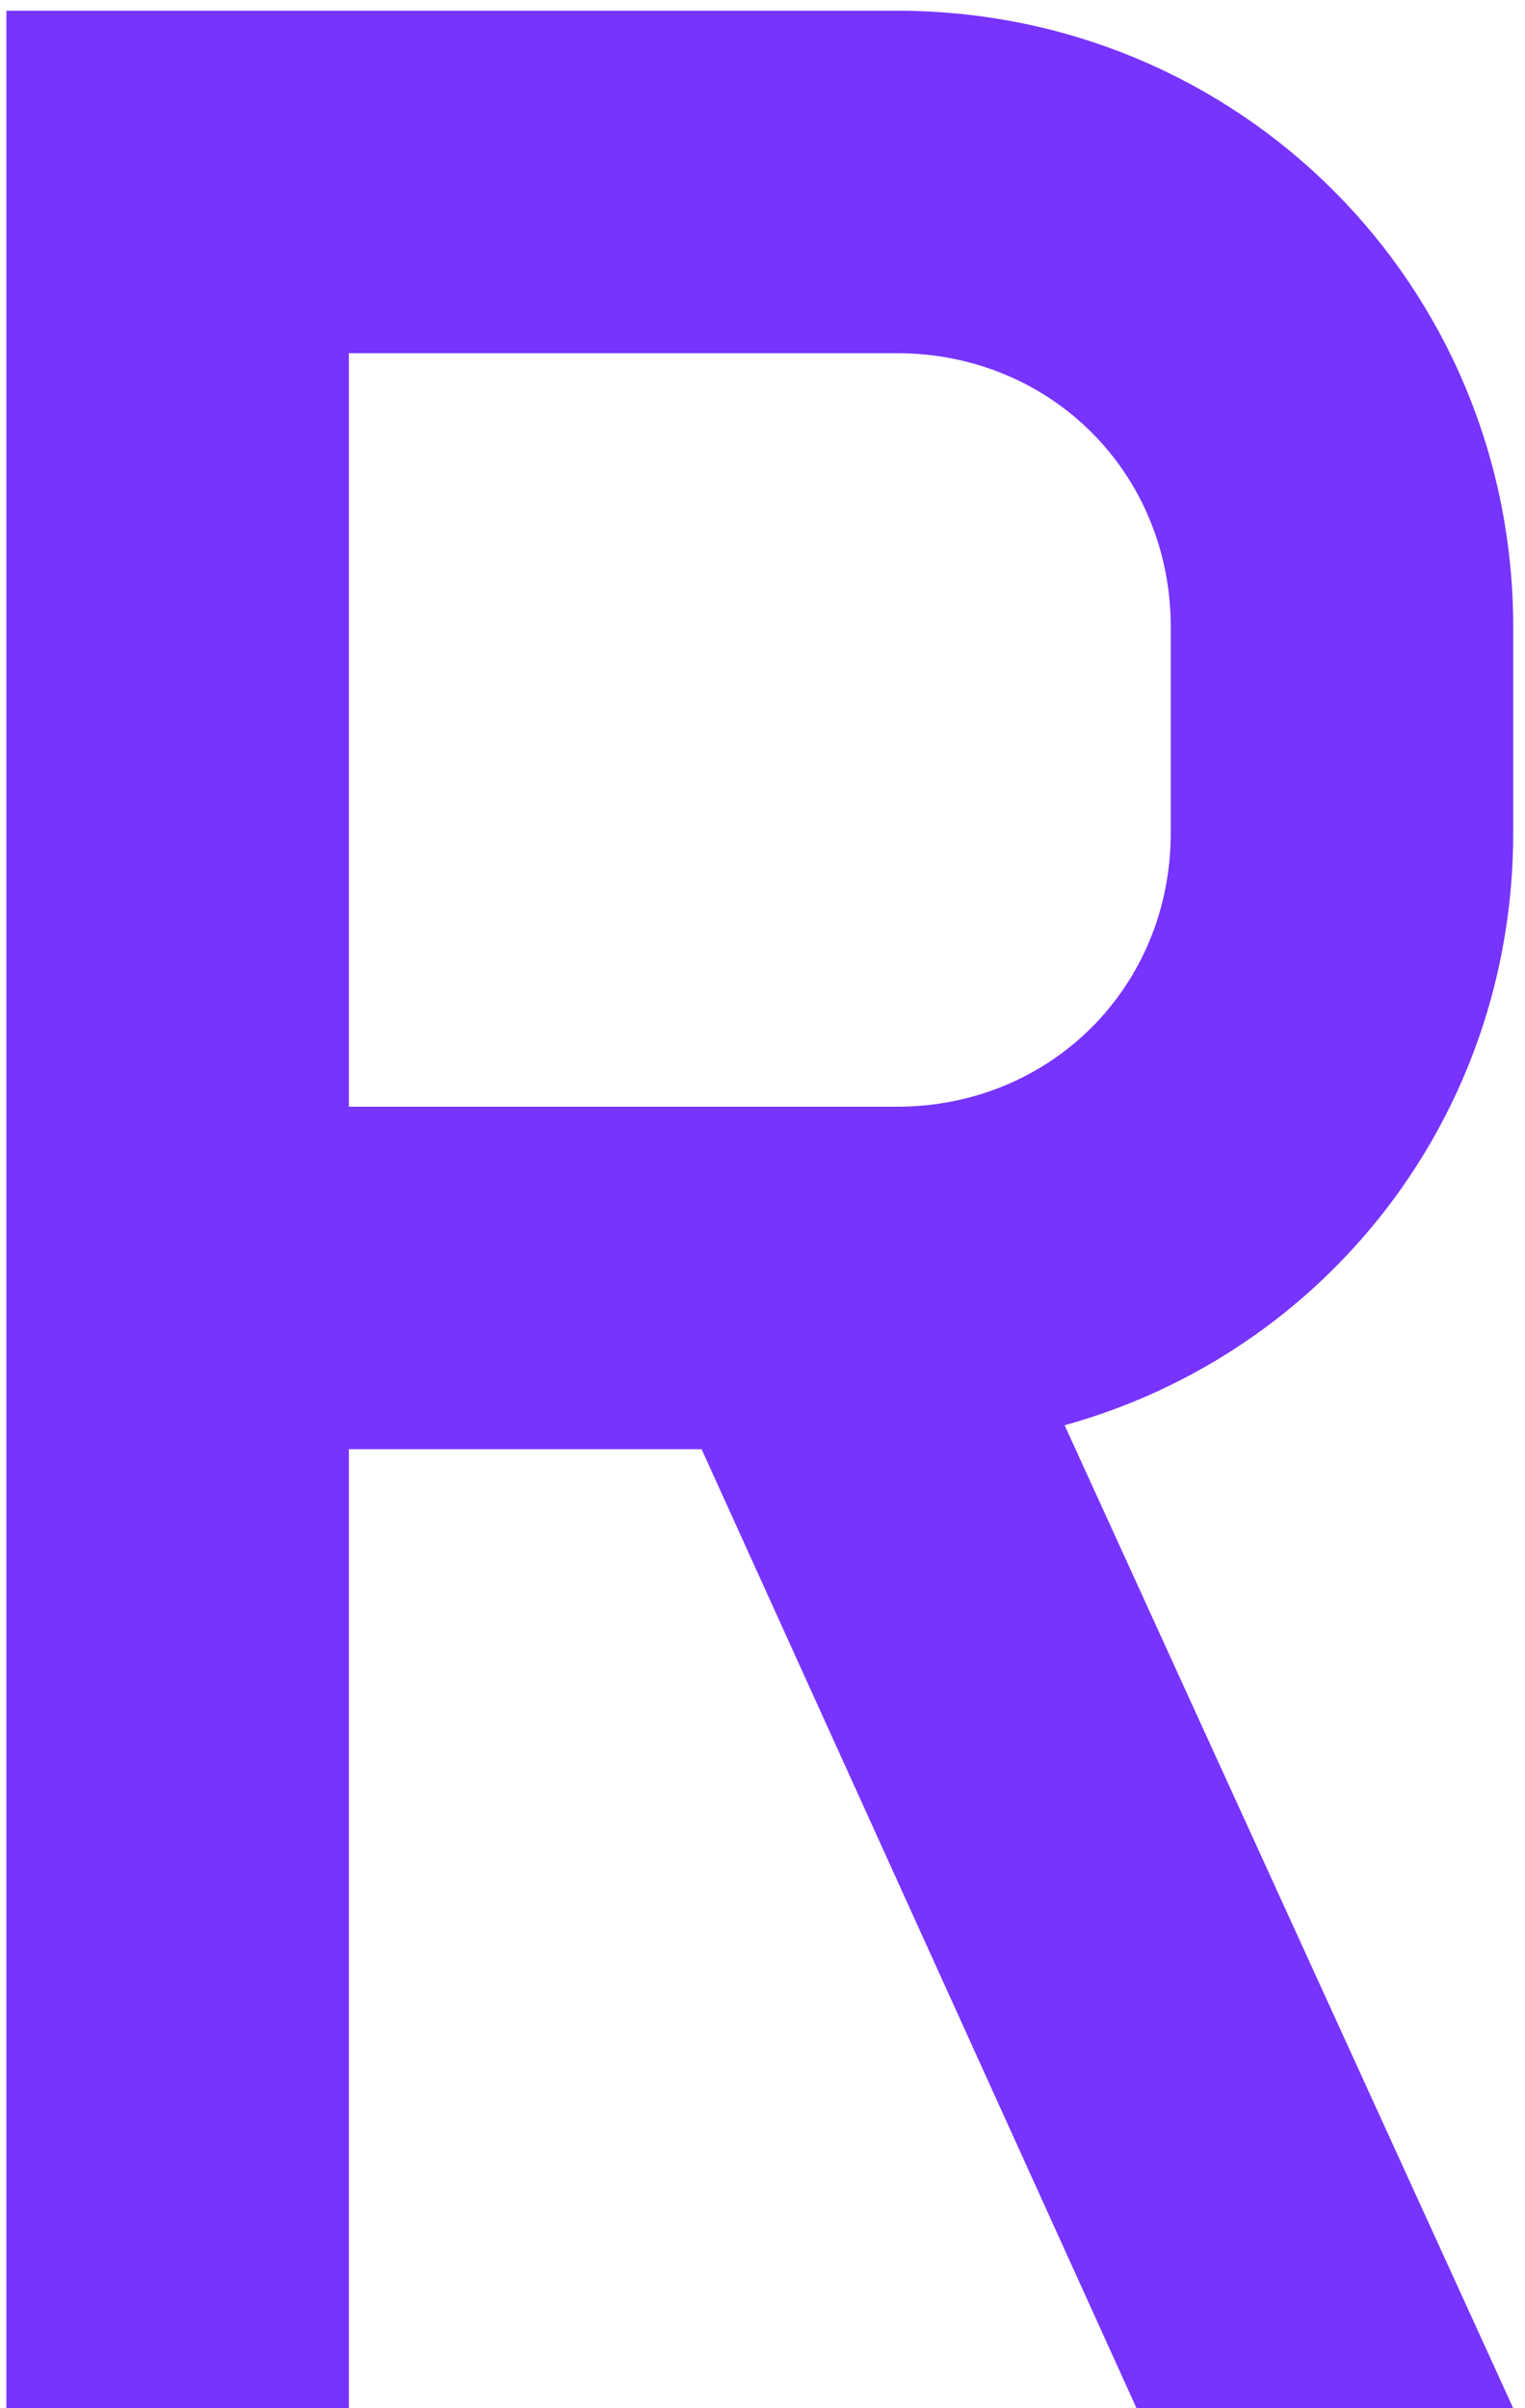 <svg fill="none" xmlns="http://www.w3.org/2000/svg" viewBox="0 0 114 180"><path d="M113.12 180H84.96l-32.512-71.68H26.08V180H.48V.8h66.56c25.6 0 46.08 20.48 46.08 46.08v15.36c0 21.248-14.08 38.912-33.536 44.288L113.12 180ZM26.08 82.72h40.96c11.52 0 20.48-8.96 20.48-20.48V46.88c0-11.52-8.96-20.48-20.48-20.48H26.08v56.32Z" fill="#7734FE"/></svg>